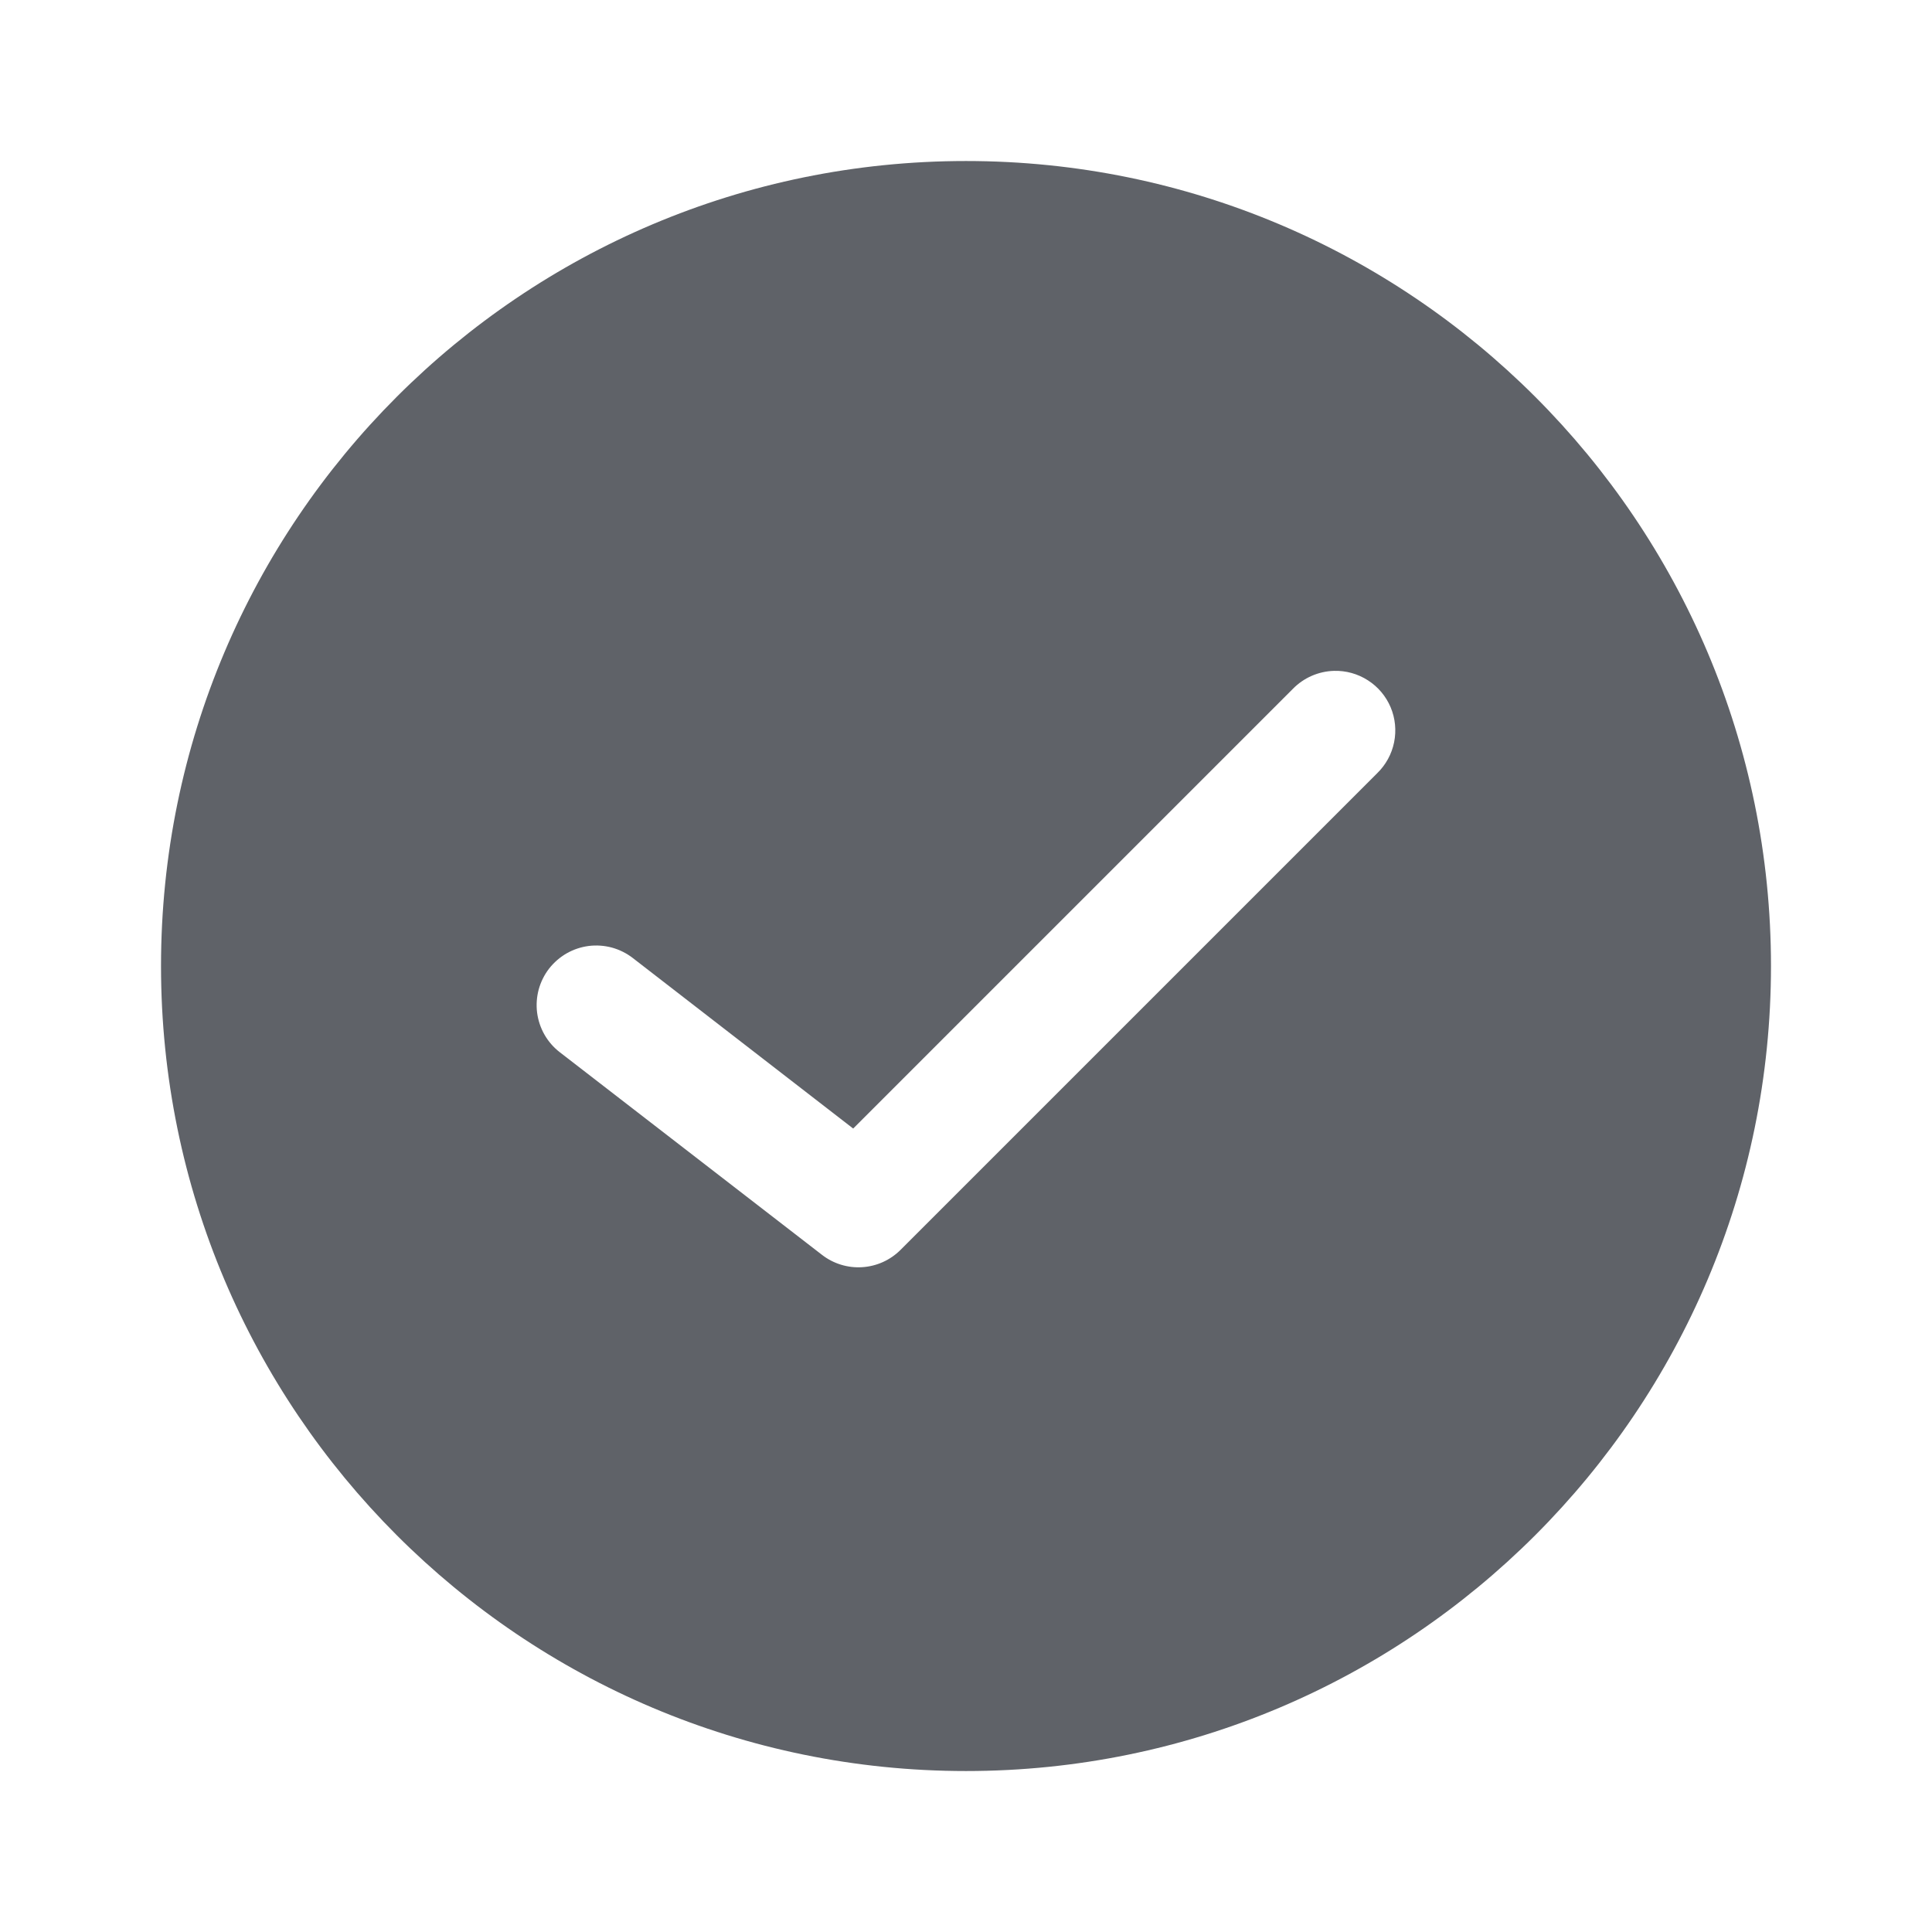 <svg width="38" height="38" viewBox="0 0 38 38" fill="none" xmlns="http://www.w3.org/2000/svg">
<path fill-rule="evenodd" clip-rule="evenodd" d="M34.833 19C34.833 27.745 27.744 34.834 19 34.834C10.255 34.834 3.167 27.745 3.167 19C3.167 10.256 10.255 3.167 19 3.167C27.744 3.167 34.833 10.256 34.833 19ZM25.431 13.547C25.644 13.33 25.933 13.204 26.237 13.195C26.473 13.188 26.706 13.253 26.905 13.381C27.104 13.508 27.26 13.693 27.352 13.911C27.444 14.129 27.467 14.37 27.42 14.601C27.373 14.833 27.256 15.045 27.086 15.21L17.711 24.585C17.509 24.786 17.241 24.907 16.956 24.924C16.672 24.942 16.391 24.855 16.166 24.68L11.009 20.695C10.887 20.601 10.786 20.484 10.709 20.35C10.633 20.217 10.584 20.069 10.564 19.917C10.545 19.764 10.556 19.609 10.596 19.46C10.637 19.312 10.706 19.173 10.8 19.051C10.895 18.93 11.012 18.828 11.146 18.751C11.279 18.675 11.427 18.626 11.579 18.606C11.732 18.587 11.887 18.598 12.036 18.638C12.184 18.679 12.323 18.748 12.445 18.842L16.781 22.197L25.431 13.547Z" fill="#5F6268"/>
</svg>
